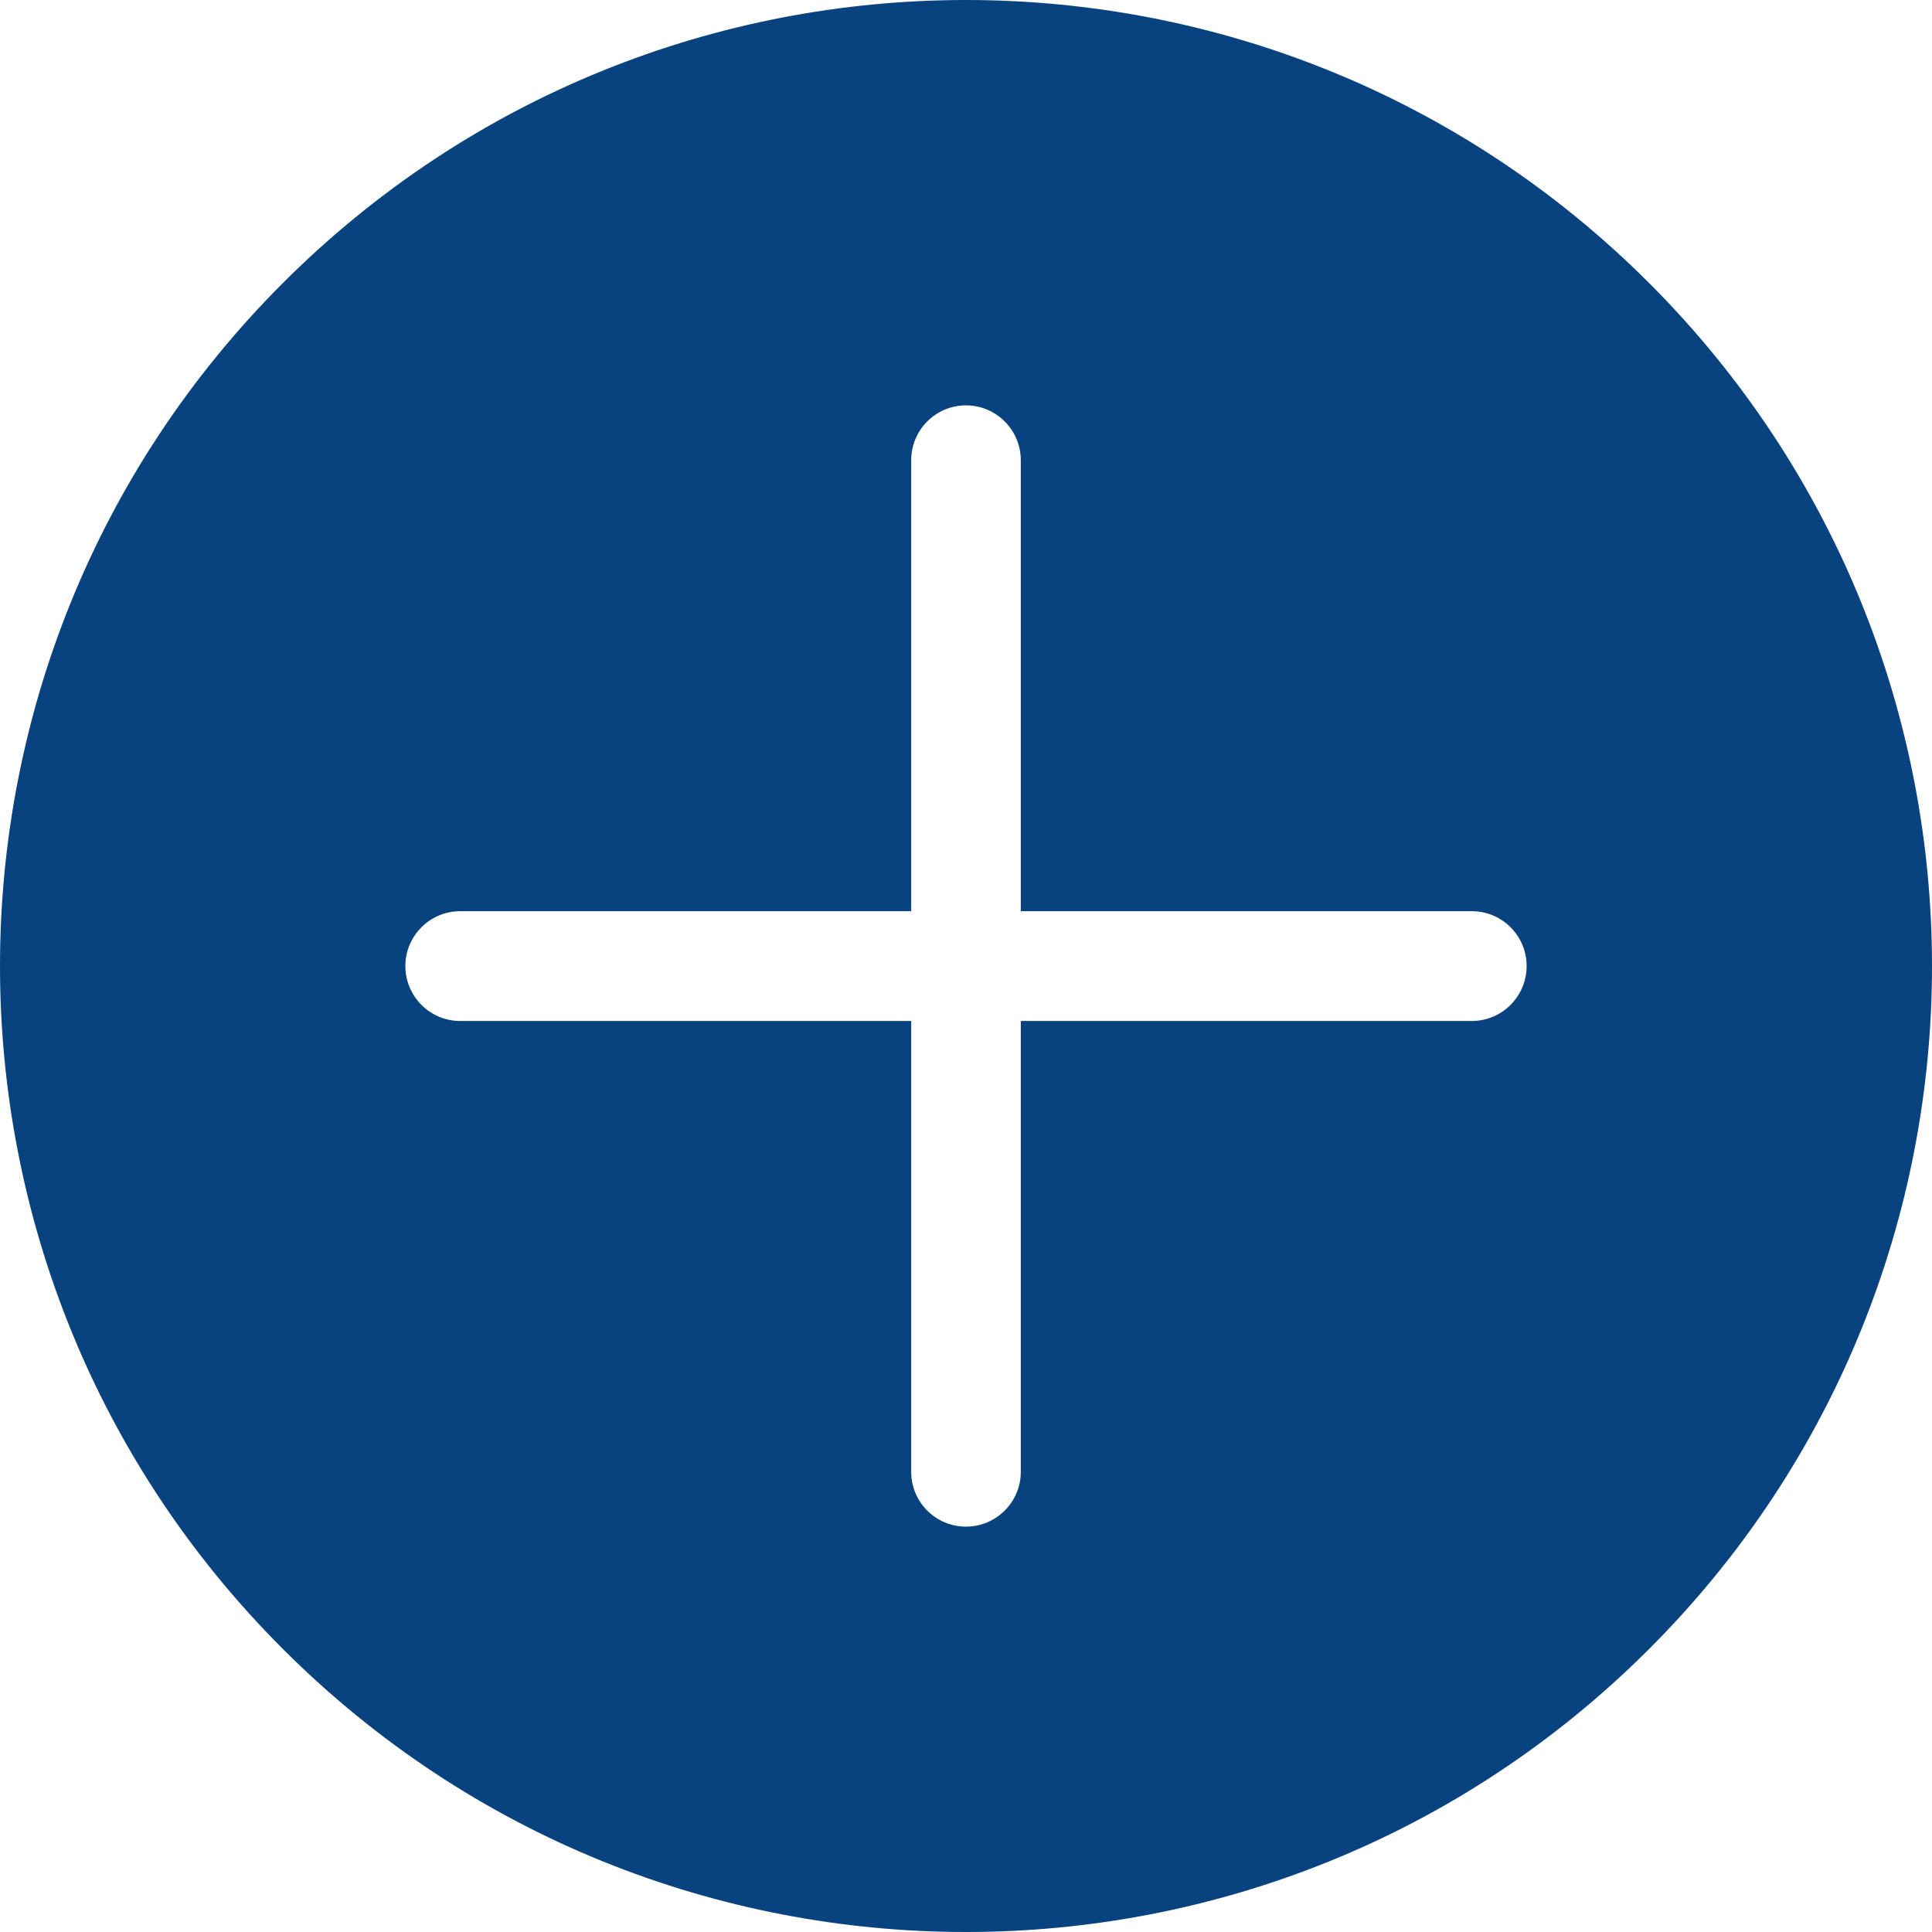 <svg width="11" height="11" viewBox="0 0 11 11" fill="none" xmlns="http://www.w3.org/2000/svg">
<g clip-path="url(#clip0_390_1953)">
<path fill-rule="evenodd" clip-rule="evenodd" d="M1.611 1.611C-0.537 3.759 -0.537 7.242 1.611 9.389C3.759 11.537 7.241 11.537 9.389 9.389C11.537 7.242 11.537 3.759 9.389 1.611C7.241 -0.537 3.759 -0.537 1.611 1.611ZM2.62 5.188C2.448 5.188 2.308 5.328 2.308 5.5C2.308 5.673 2.448 5.813 2.62 5.813H5.188V8.38C5.188 8.552 5.327 8.692 5.5 8.692C5.672 8.692 5.812 8.552 5.812 8.38V5.813H8.38C8.552 5.813 8.692 5.673 8.692 5.5C8.692 5.328 8.552 5.188 8.38 5.188H5.812V2.621C5.812 2.448 5.672 2.308 5.5 2.308C5.327 2.308 5.188 2.448 5.188 2.621V5.188H2.62Z" fill="#084380"/>
</g>
<defs>
<clipPath id="clip0_390_1953">
<rect width="11" height="11" fill="white" transform="matrix(-1 0 0 1 11 0)"/>
</clipPath>
</defs>
</svg>
